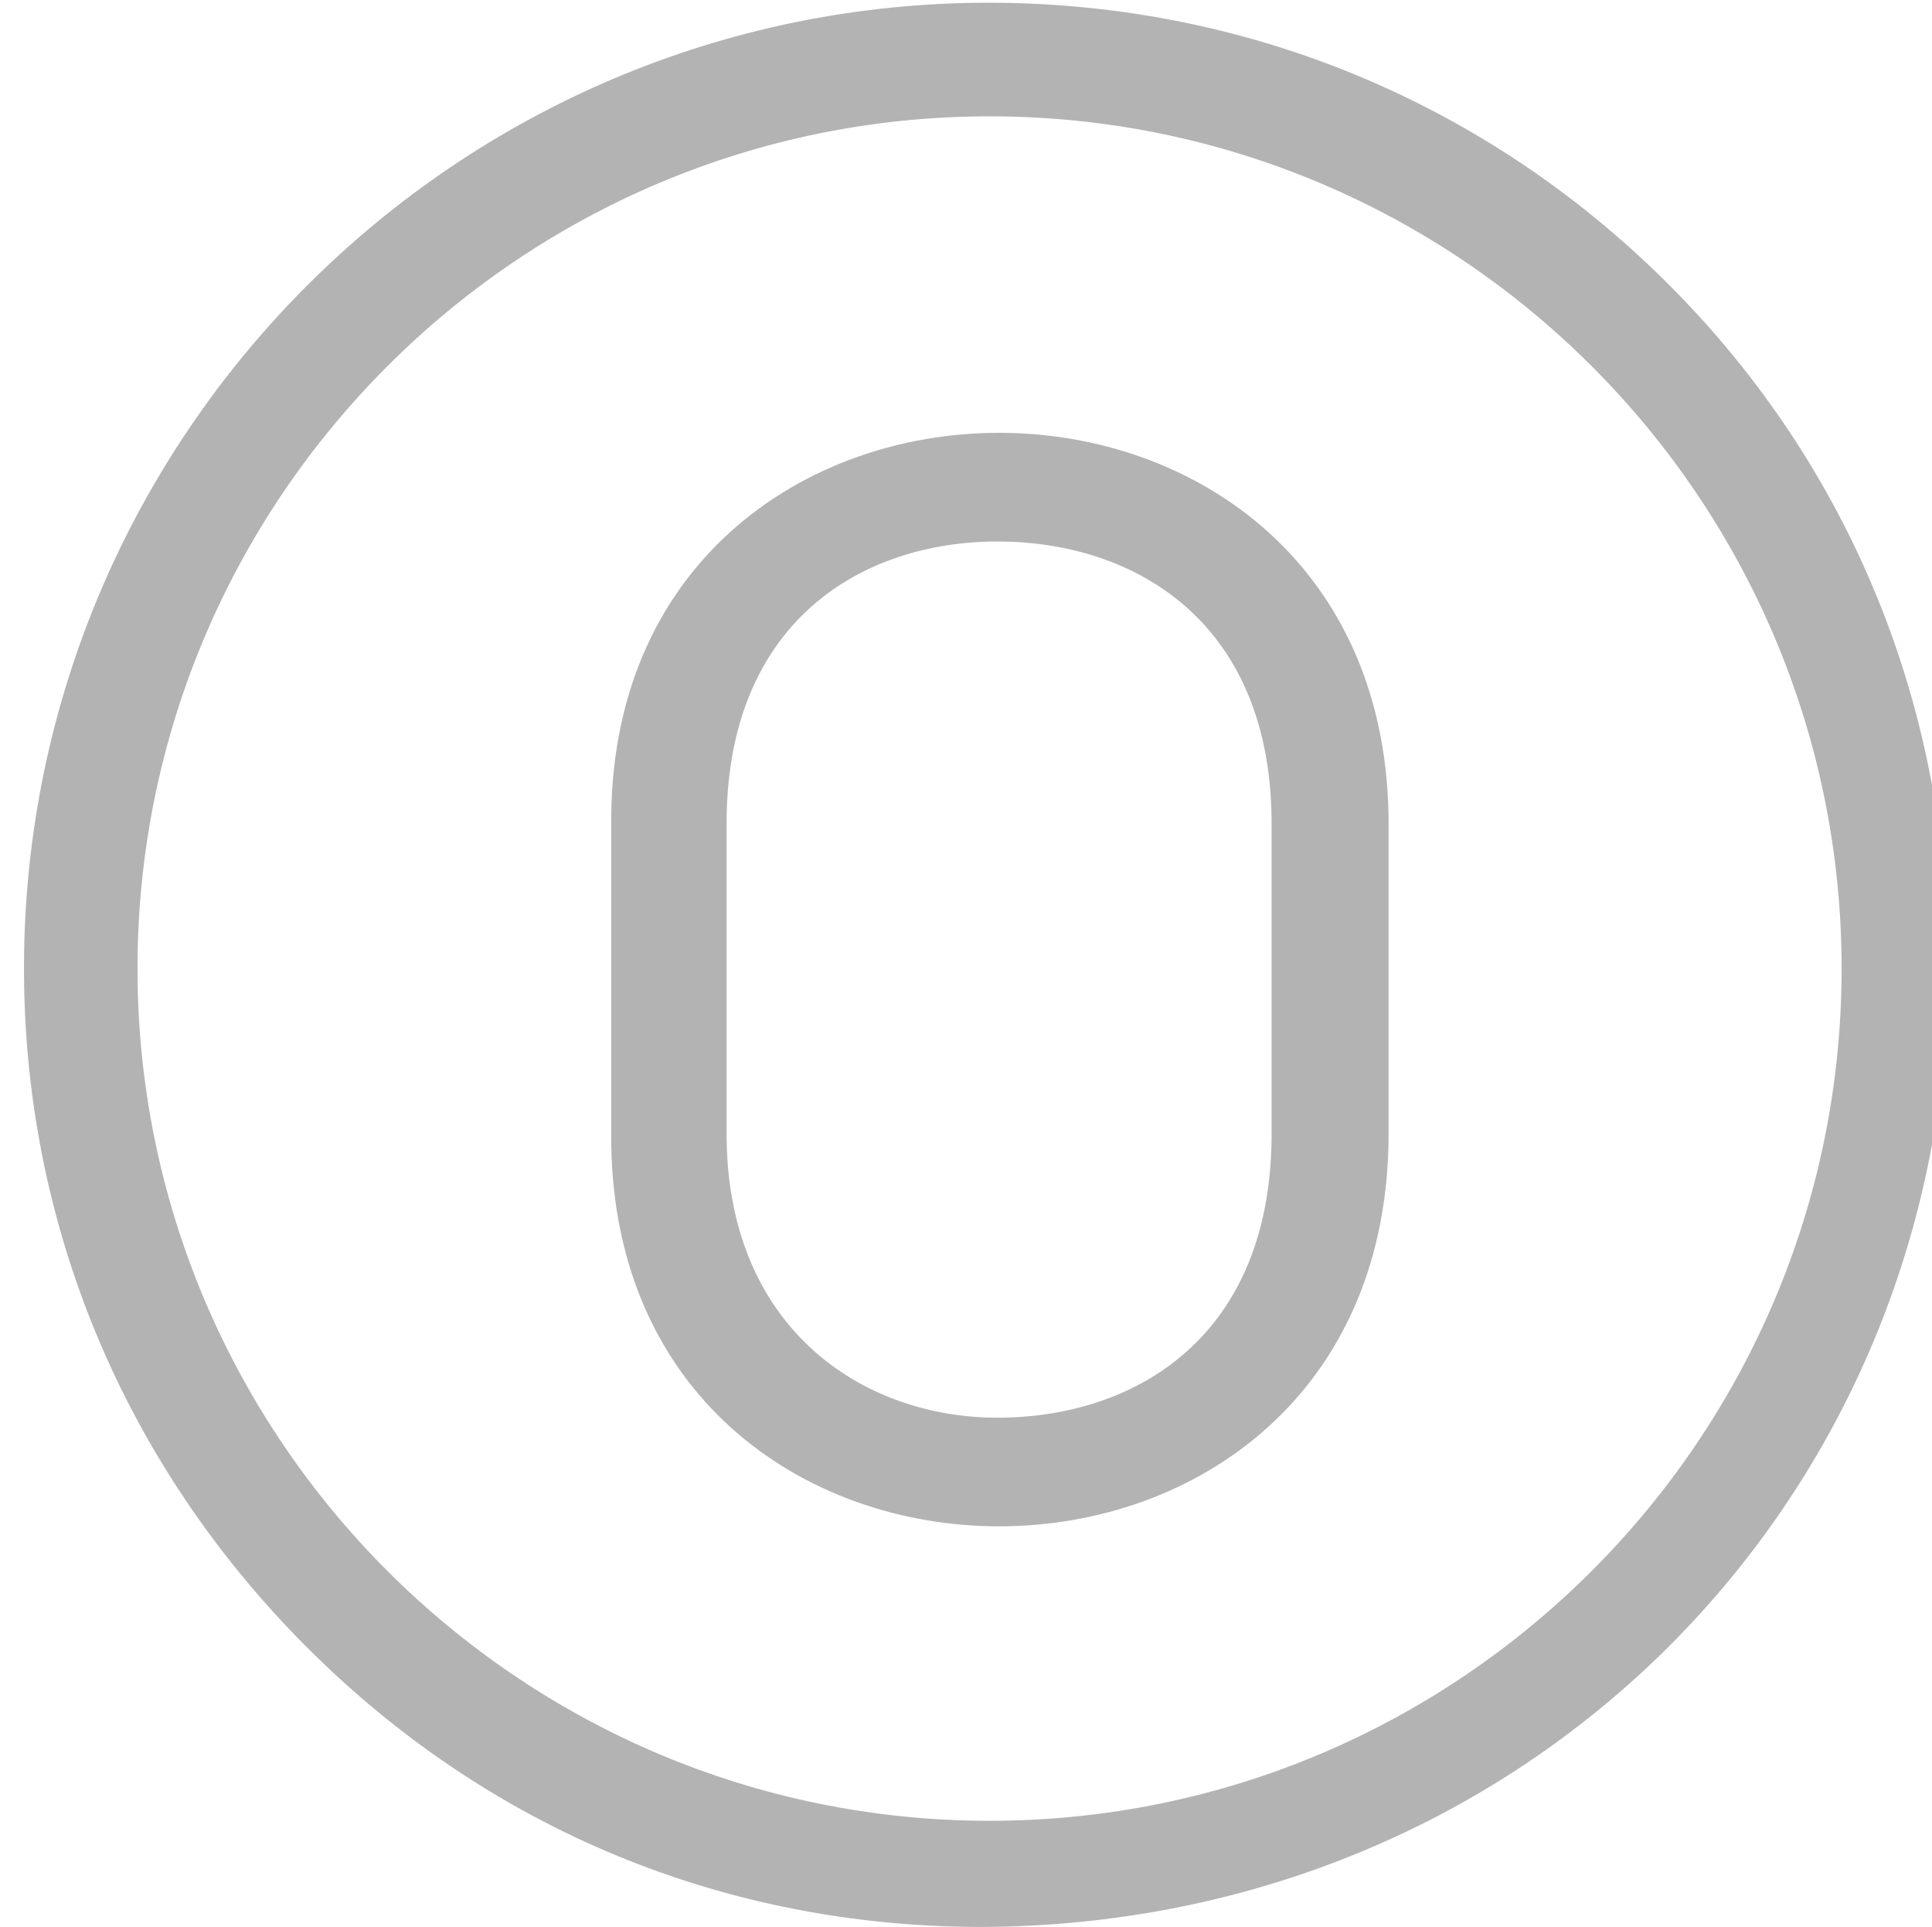 <?xml version="1.0" encoding="utf-8"?>
<!-- Generator: Adobe Illustrator 16.0.0, SVG Export Plug-In . SVG Version: 6.00 Build 0)  -->
<!DOCTYPE svg PUBLIC "-//W3C//DTD SVG 1.1//EN" "http://www.w3.org/Graphics/SVG/1.1/DTD/svg11.dtd">
<svg version="1.1" id="Capa_1" xmlns="http://www.w3.org/2000/svg" xmlns:xlink="http://www.w3.org/1999/xlink" x="0px" y="0px"
	 width="77.094px" height="76.877px" viewBox="0 0 77.094 76.877" enable-background="new 0 0 77.094 76.877" xml:space="preserve">
<g>
	<g>
		<path fill="#B3B3B3" d="M39.867,17.268c7.806,0,15.609,5.27,15.543,15.742v12.074c0.066,10.539-7.737,15.809-15.543,15.809
			c-7.804,0-15.609-5.27-15.476-15.809V33.01C24.258,22.538,32.063,17.268,39.867,17.268z M39.801,21.603
			c-5.403,0-10.873,3.202-10.807,11.407v12.074c-0.066,7.871,5.403,11.475,10.807,11.475c5.47,0,11.007-3.203,10.94-11.475V33.01
			C50.808,24.805,45.271,21.603,39.801,21.603z"/>
	</g>
	<path fill="#B3B3B3" d="M77.744,38.548c0.011-10.282-3.863-19.889-11.127-27.168C59.352,4.101,49.75,0.118,39.467,0.108
		c-21.247,0-38.488,17.268-38.51,38.475c-0.011,10.284,4,19.832,11.264,27.111c7.265,7.281,16.692,11.183,26.975,11.183h-0.305l0,0
		H39C61,76.877,77.722,59.755,77.744,38.548z M5.487,38.641c0-18.748,15.253-34,34-34c18.748,0,34,15.252,34,34
		c0,18.748-15.252,34-34,34C20.74,72.641,5.487,57.389,5.487,38.641z"/>
</g>
</svg>
